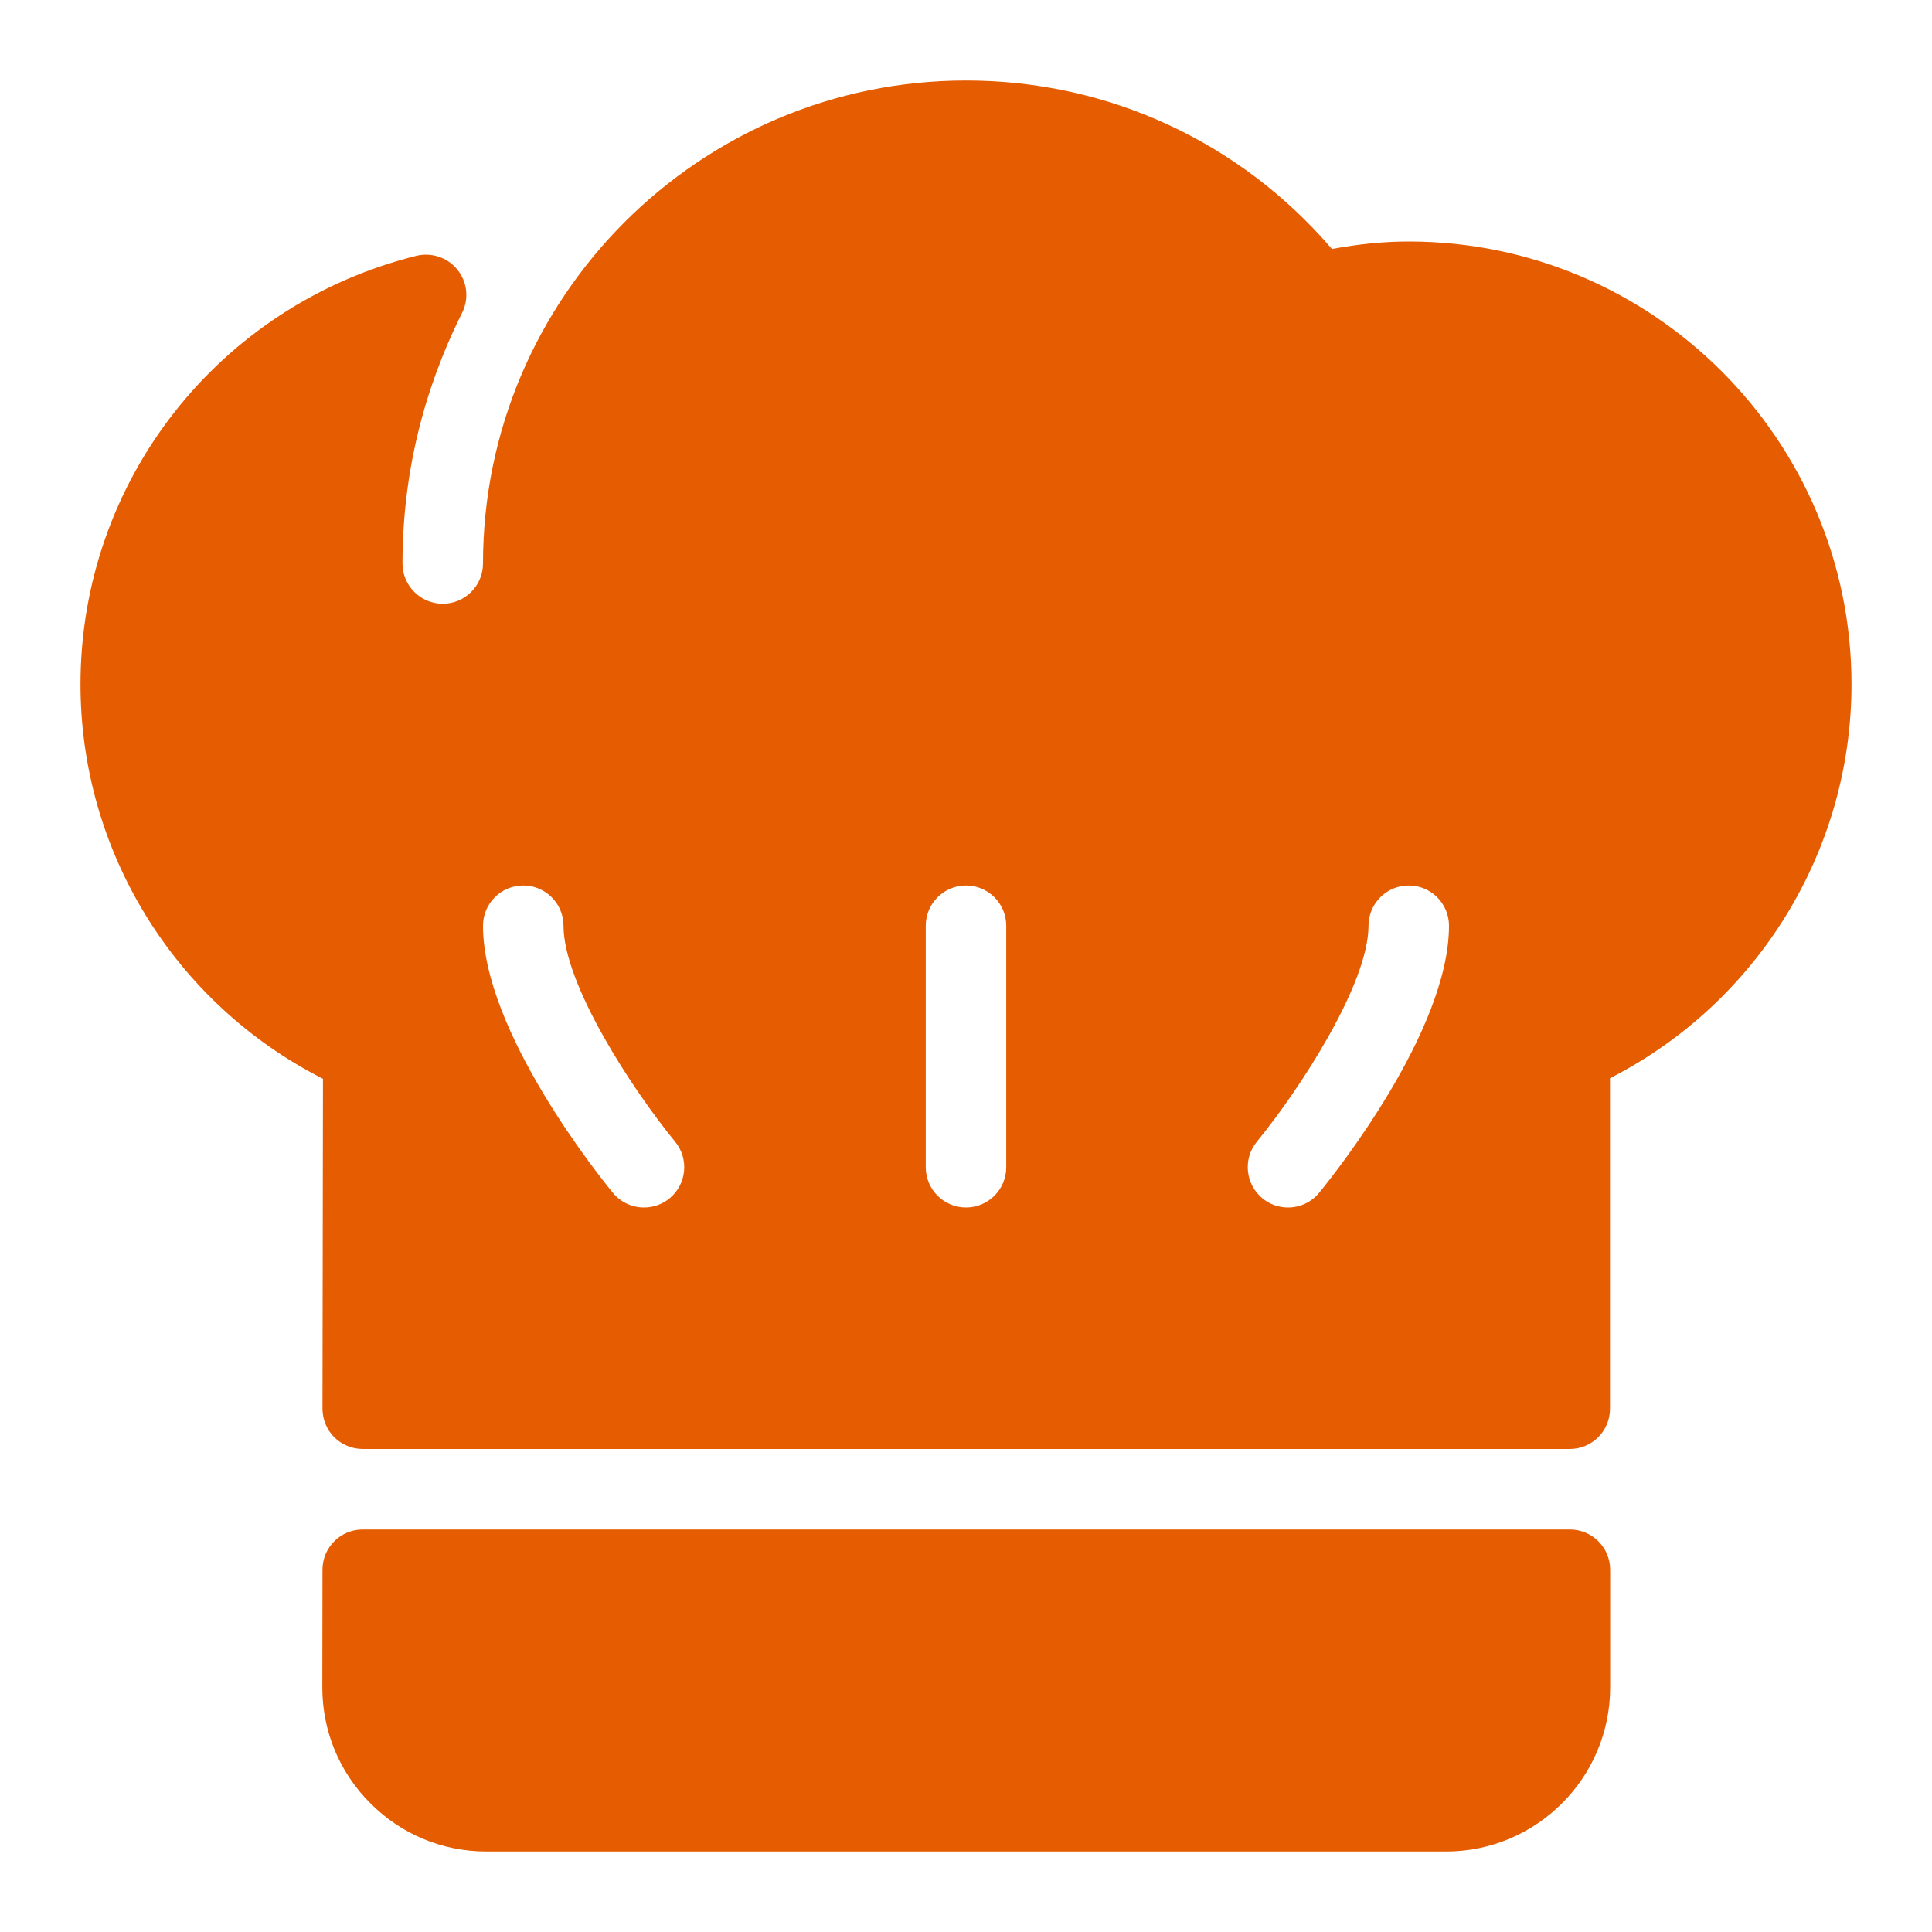 <svg width="24" height="24" viewBox="0 0 24 24" fill="none" xmlns="http://www.w3.org/2000/svg">
<path d="M19.502 19H4.506C4.23 19 4.006 19.224 4.006 19.5L4.004 20.957C4.003 21.503 4.215 22.016 4.601 22.401C4.986 22.788 5.499 23 6.044 23H17.962C19.087 23 20.002 22.085 20.002 20.96V19.5C20.002 19.224 19.778 19 19.502 19Z" fill="#E65C00"/>
<path d="M17.5 3C17.194 3 16.879 3.031 16.546 3.093C15.402 1.759 13.763 1 12 1C8.691 1 6 3.691 6 7C6 7.276 5.776 7.5 5.5 7.5C5.224 7.5 5 7.276 5 7C5 5.917 5.249 4.87 5.74 3.887C5.828 3.712 5.805 3.503 5.683 3.351C5.561 3.199 5.361 3.132 5.172 3.178C2.715 3.791 1 5.979 1 8.5C1 10.578 2.172 12.467 4.012 13.401L4.006 17.5C4.006 17.632 4.059 17.759 4.152 17.854C4.247 17.947 4.374 18 4.506 18H19.5C19.776 18 20 17.776 20 17.5V13.394C21.833 12.457 23 10.571 23 8.5C23 5.467 20.533 3 17.5 3ZM8.317 14.887C8.224 14.963 8.112 15 8 15C7.856 15 7.712 14.938 7.613 14.817C7.448 14.616 6 12.813 6 11.5C6 11.224 6.224 11 6.5 11C6.776 11 7 11.224 7 11.5C7 12.224 7.851 13.529 8.387 14.183C8.561 14.396 8.531 14.711 8.317 14.887ZM12.5 14.5C12.5 14.776 12.276 15 12 15C11.724 15 11.5 14.776 11.5 14.5V11.5C11.5 11.224 11.724 11 12 11C12.276 11 12.5 11.224 12.5 11.5L12.5 14.5ZM16.387 14.817C16.288 14.938 16.145 15 16 15C15.888 15 15.776 14.963 15.683 14.887C15.47 14.711 15.438 14.396 15.613 14.183C16.149 13.528 17 12.221 17 11.5C17 11.224 17.224 11 17.5 11C17.776 11 18 11.224 18 11.5C18 12.813 16.552 14.616 16.387 14.817Z" fill="#E65C00"/>
</svg>
